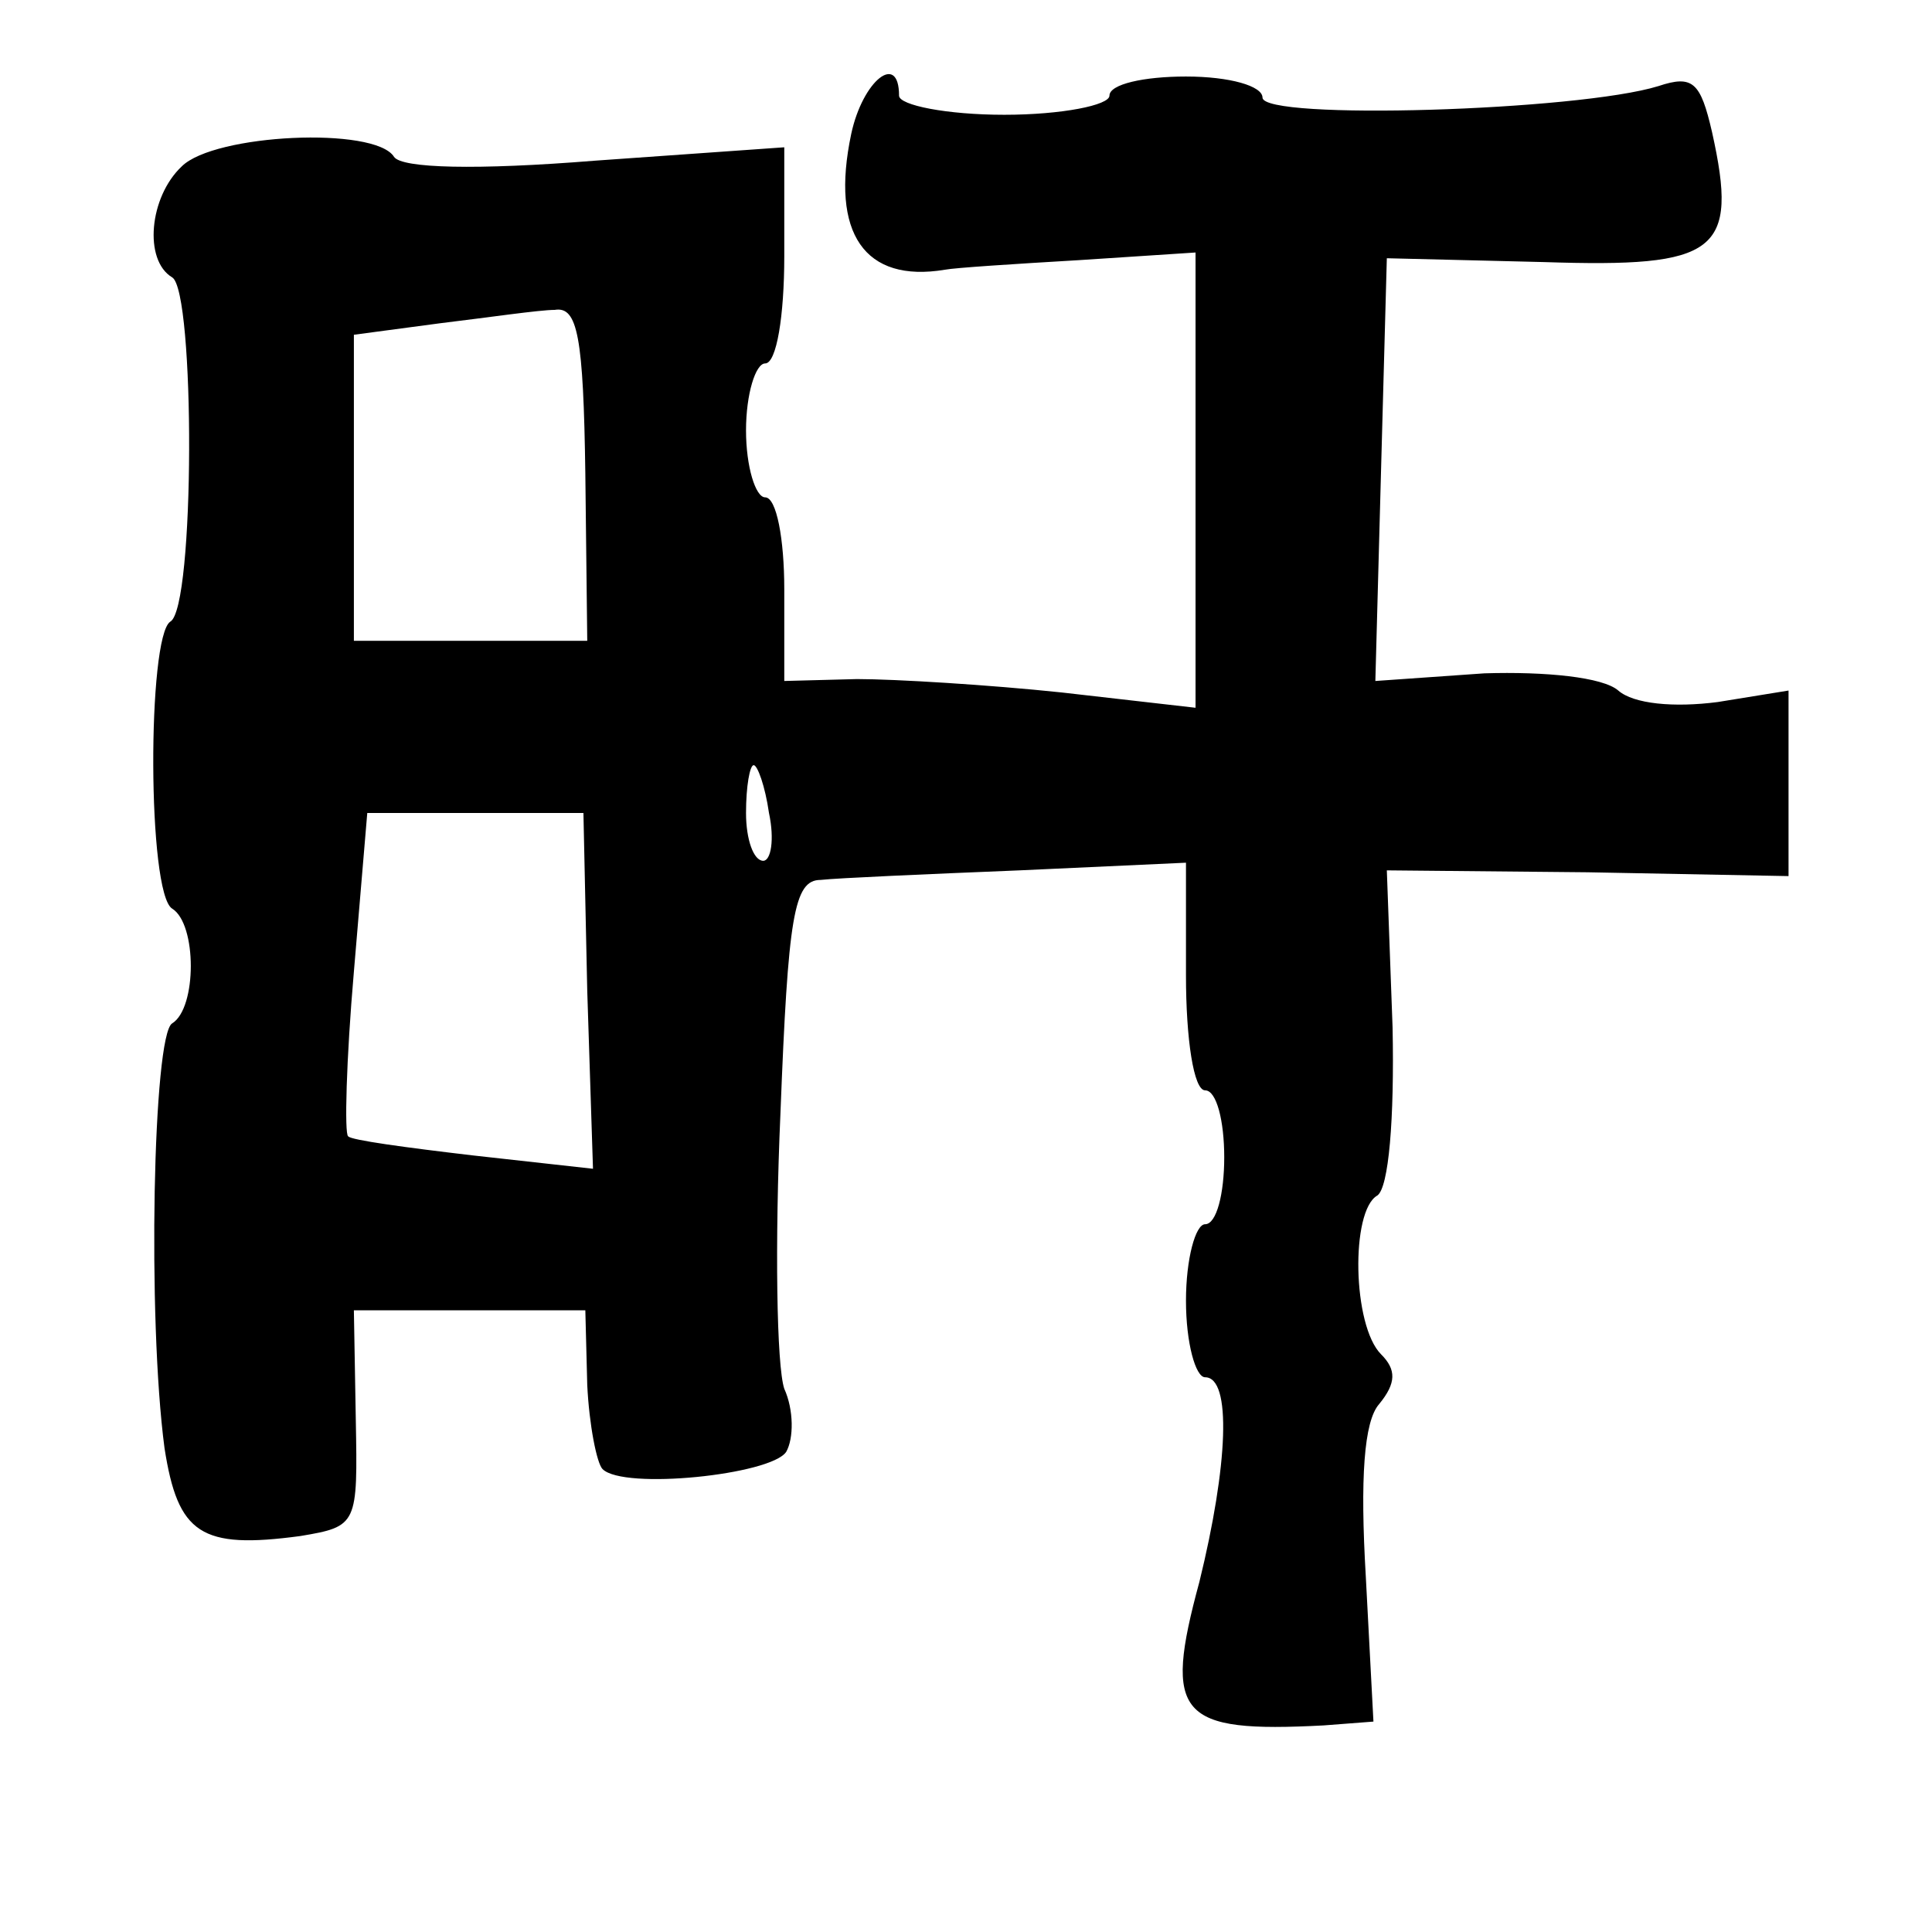 <?xml version="1.0" standalone="no"?>
<!DOCTYPE svg PUBLIC "-//W3C//DTD SVG 20010904//EN"
 "http://www.w3.org/TR/2001/REC-SVG-20010904/DTD/svg10.dtd">
<svg version="1.0" xmlns="http://www.w3.org/2000/svg"
 width="101pt" height="101pt" viewBox="0 0 101 101"
 preserveAspectRatio="xMidYMid meet">
<g transform="translate(0,101) scale(0.1,-0.1)"
fill="#000000" stroke="none">
<path d="M445 940 c-11 -52 7 -78 49 -71 5 1 36 3 70 5 l61 4 0 -119 0 -119
-70 8 c-38 4 -87 7 -107 7 l-38 -1 0 48 c0 26 -4 48 -10 48 -5 0 -10 16 -10
35 0 19 5 35 10 35 6 0 10 25 10 56 l0 57 -99 -7 c-62 -5 -101 -4 -105 2 -10
16 -94 12 -111 -5 -17 -16 -20 -49 -5 -58 12 -7 12 -173 -1 -180 -12 -8 -12
-142 1 -150 13 -8 13 -52 0 -60 -10 -6 -13 -154 -4 -222 7 -45 19 -53 71 -46
30 5 30 6 29 61 l-1 57 60 0 61 0 1 -39 c1 -21 5 -41 8 -44 11 -11 88 -3 96 9
4 7 4 22 -1 33 -4 12 -5 76 -2 144 4 103 7 122 21 122 9 1 55 3 104 5 l87 4 0
-59 c0 -33 4 -60 10 -60 6 0 10 -16 10 -35 0 -19 -4 -35 -10 -35 -5 0 -10 -18
-10 -40 0 -22 5 -40 10 -40 14 0 12 -46 -3 -107 -19 -70 -11 -79 65 -75 l26 2
-4 76 c-3 51 -1 81 7 90 9 11 9 18 1 26 -15 15 -16 75 -2 83 6 4 9 40 8 88
l-3 82 105 -1 105 -2 0 49 0 48 -37 -6 c-23 -3 -44 -1 -52 6 -8 7 -38 10 -70
9 l-57 -4 3 111 3 110 82 -2 c91 -3 102 5 88 68 -6 26 -10 30 -28 24 -42 -13
-207 -18 -207 -6 0 6 -17 11 -40 11 -22 0 -40 -4 -40 -10 0 -5 -25 -10 -55
-10 -30 0 -55 5 -55 10 0 23 -19 8 -25 -20z m-139 -178 l1 -87 -61 0 -61 0 0
80 0 80 45 6 c25 3 52 7 60 7 12 2 15 -14 16 -86z m96 -177 c3 -14 1 -25 -3
-25 -5 0 -9 11 -9 25 0 14 2 25 4 25 2 0 6 -11 8 -25z m-95 -93 l3 -93 -63 7
c-34 4 -64 8 -65 10 -2 1 -1 40 3 86 l7 83 56 0 57 0 2 -93z"/>
</g>
</svg>
